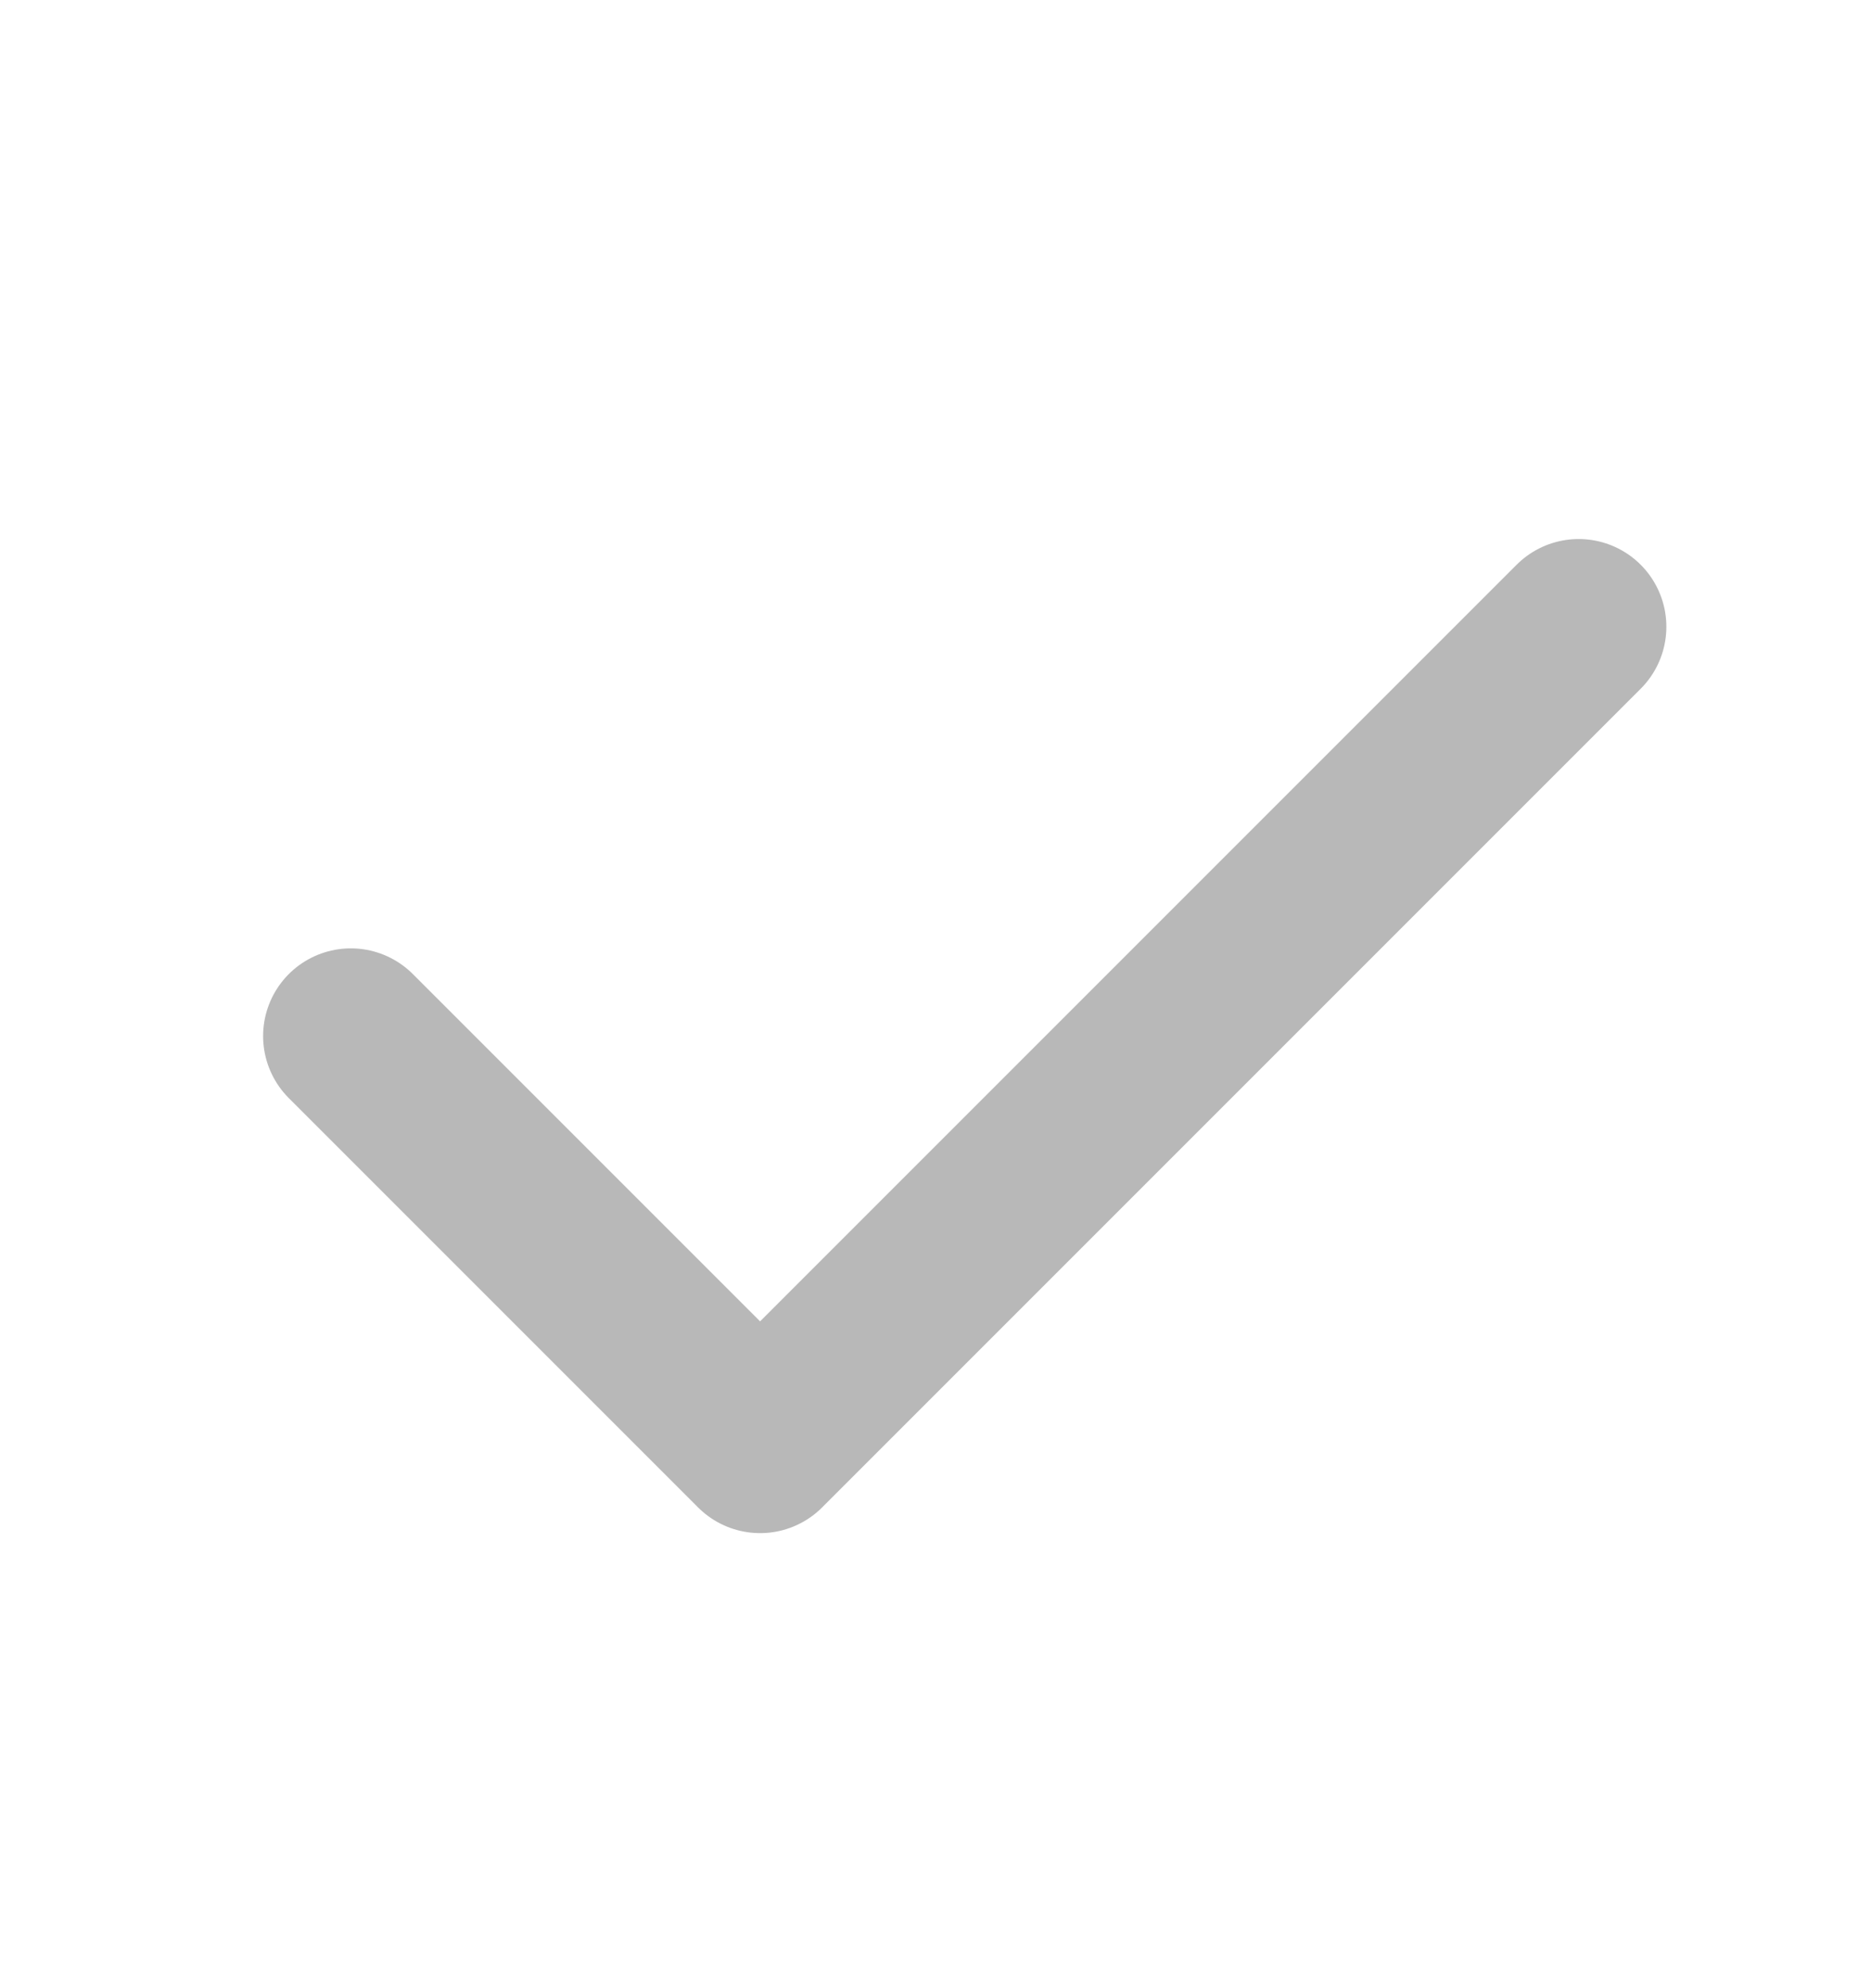 <svg width="16" height="17" viewBox="0 0 16 17" fill="none" xmlns="http://www.w3.org/2000/svg">
<path d="M13.5 5.359L6.5 12.359L3 8.859" stroke="#B8B8B8" stroke-width="1.5" stroke-linecap="round" stroke-linejoin="round"/>
</svg>
